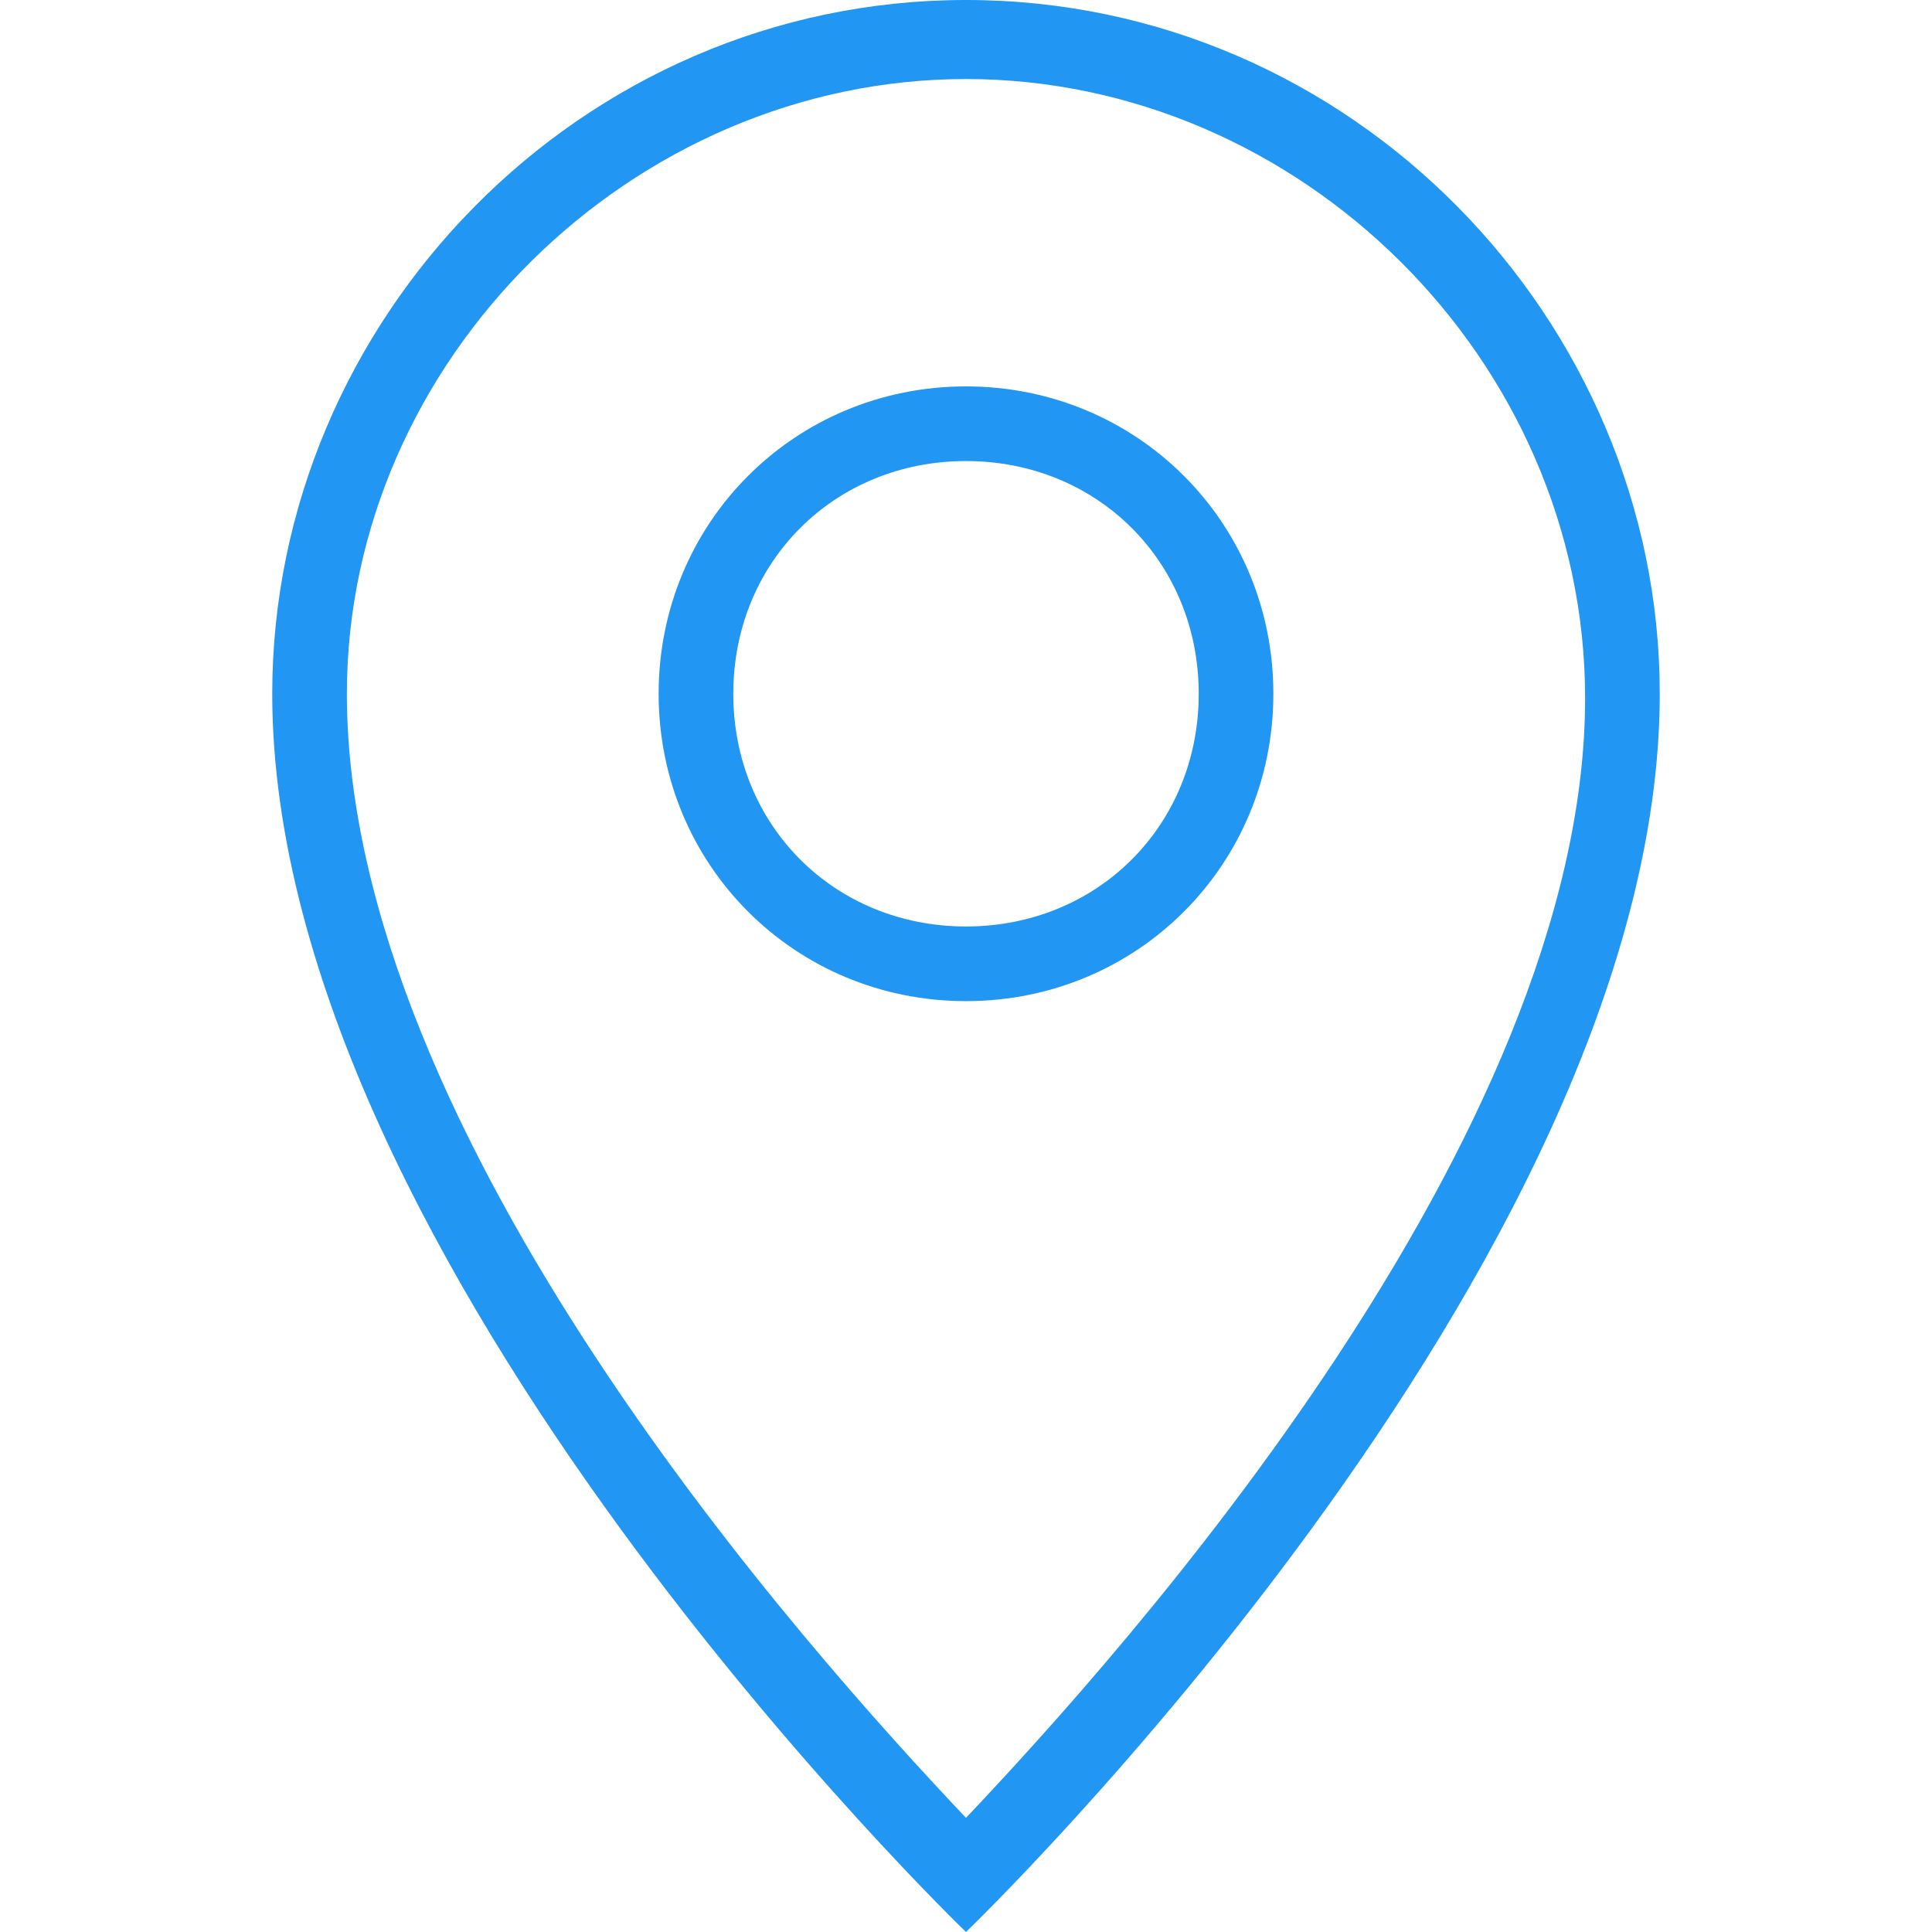 <?xml version="1.0" encoding="utf-8"?>
<!-- Generator: Adobe Illustrator 19.2.1, SVG Export Plug-In . SVG Version: 6.00 Build 0)  -->
<svg version="1.1" id="Слой_1" xmlns="http://www.w3.org/2000/svg" xmlns:xlink="http://www.w3.org/1999/xlink" x="0px" y="0px"
	 viewBox="0 0 44 44" style="enable-background:new 0 0 44 44;" xml:space="preserve">
<style type="text/css">
	.st0{fill:#2196f3;}
</style>
<path class="st0" d="M22,8.8c-3.9,0-7,3.1-7,7s3.1,7,7,7s7-3.1,7-7S25.9,8.8,22,8.8z M22,21.1c-3,0-5.3-2.3-5.3-5.3
	c0-3,2.3-5.3,5.3-5.3c3,0,5.3,2.3,5.3,5.3C27.3,18.8,25,21.1,22,21.1z M22,0C13.2,0,6.2,7.3,6.2,15.8C6.2,28.8,22,44,22,44
	s15.8-15.2,15.8-28.2C37.8,7.3,30.8,0,22,0z M22,41.4C18.4,37.6,7.9,25.9,7.9,15.8C7.9,8.2,14.4,1.8,22,1.8s14.1,6.4,14.1,14.1
	C36.1,25.9,25.6,37.6,22,41.4z"/>
</svg>
